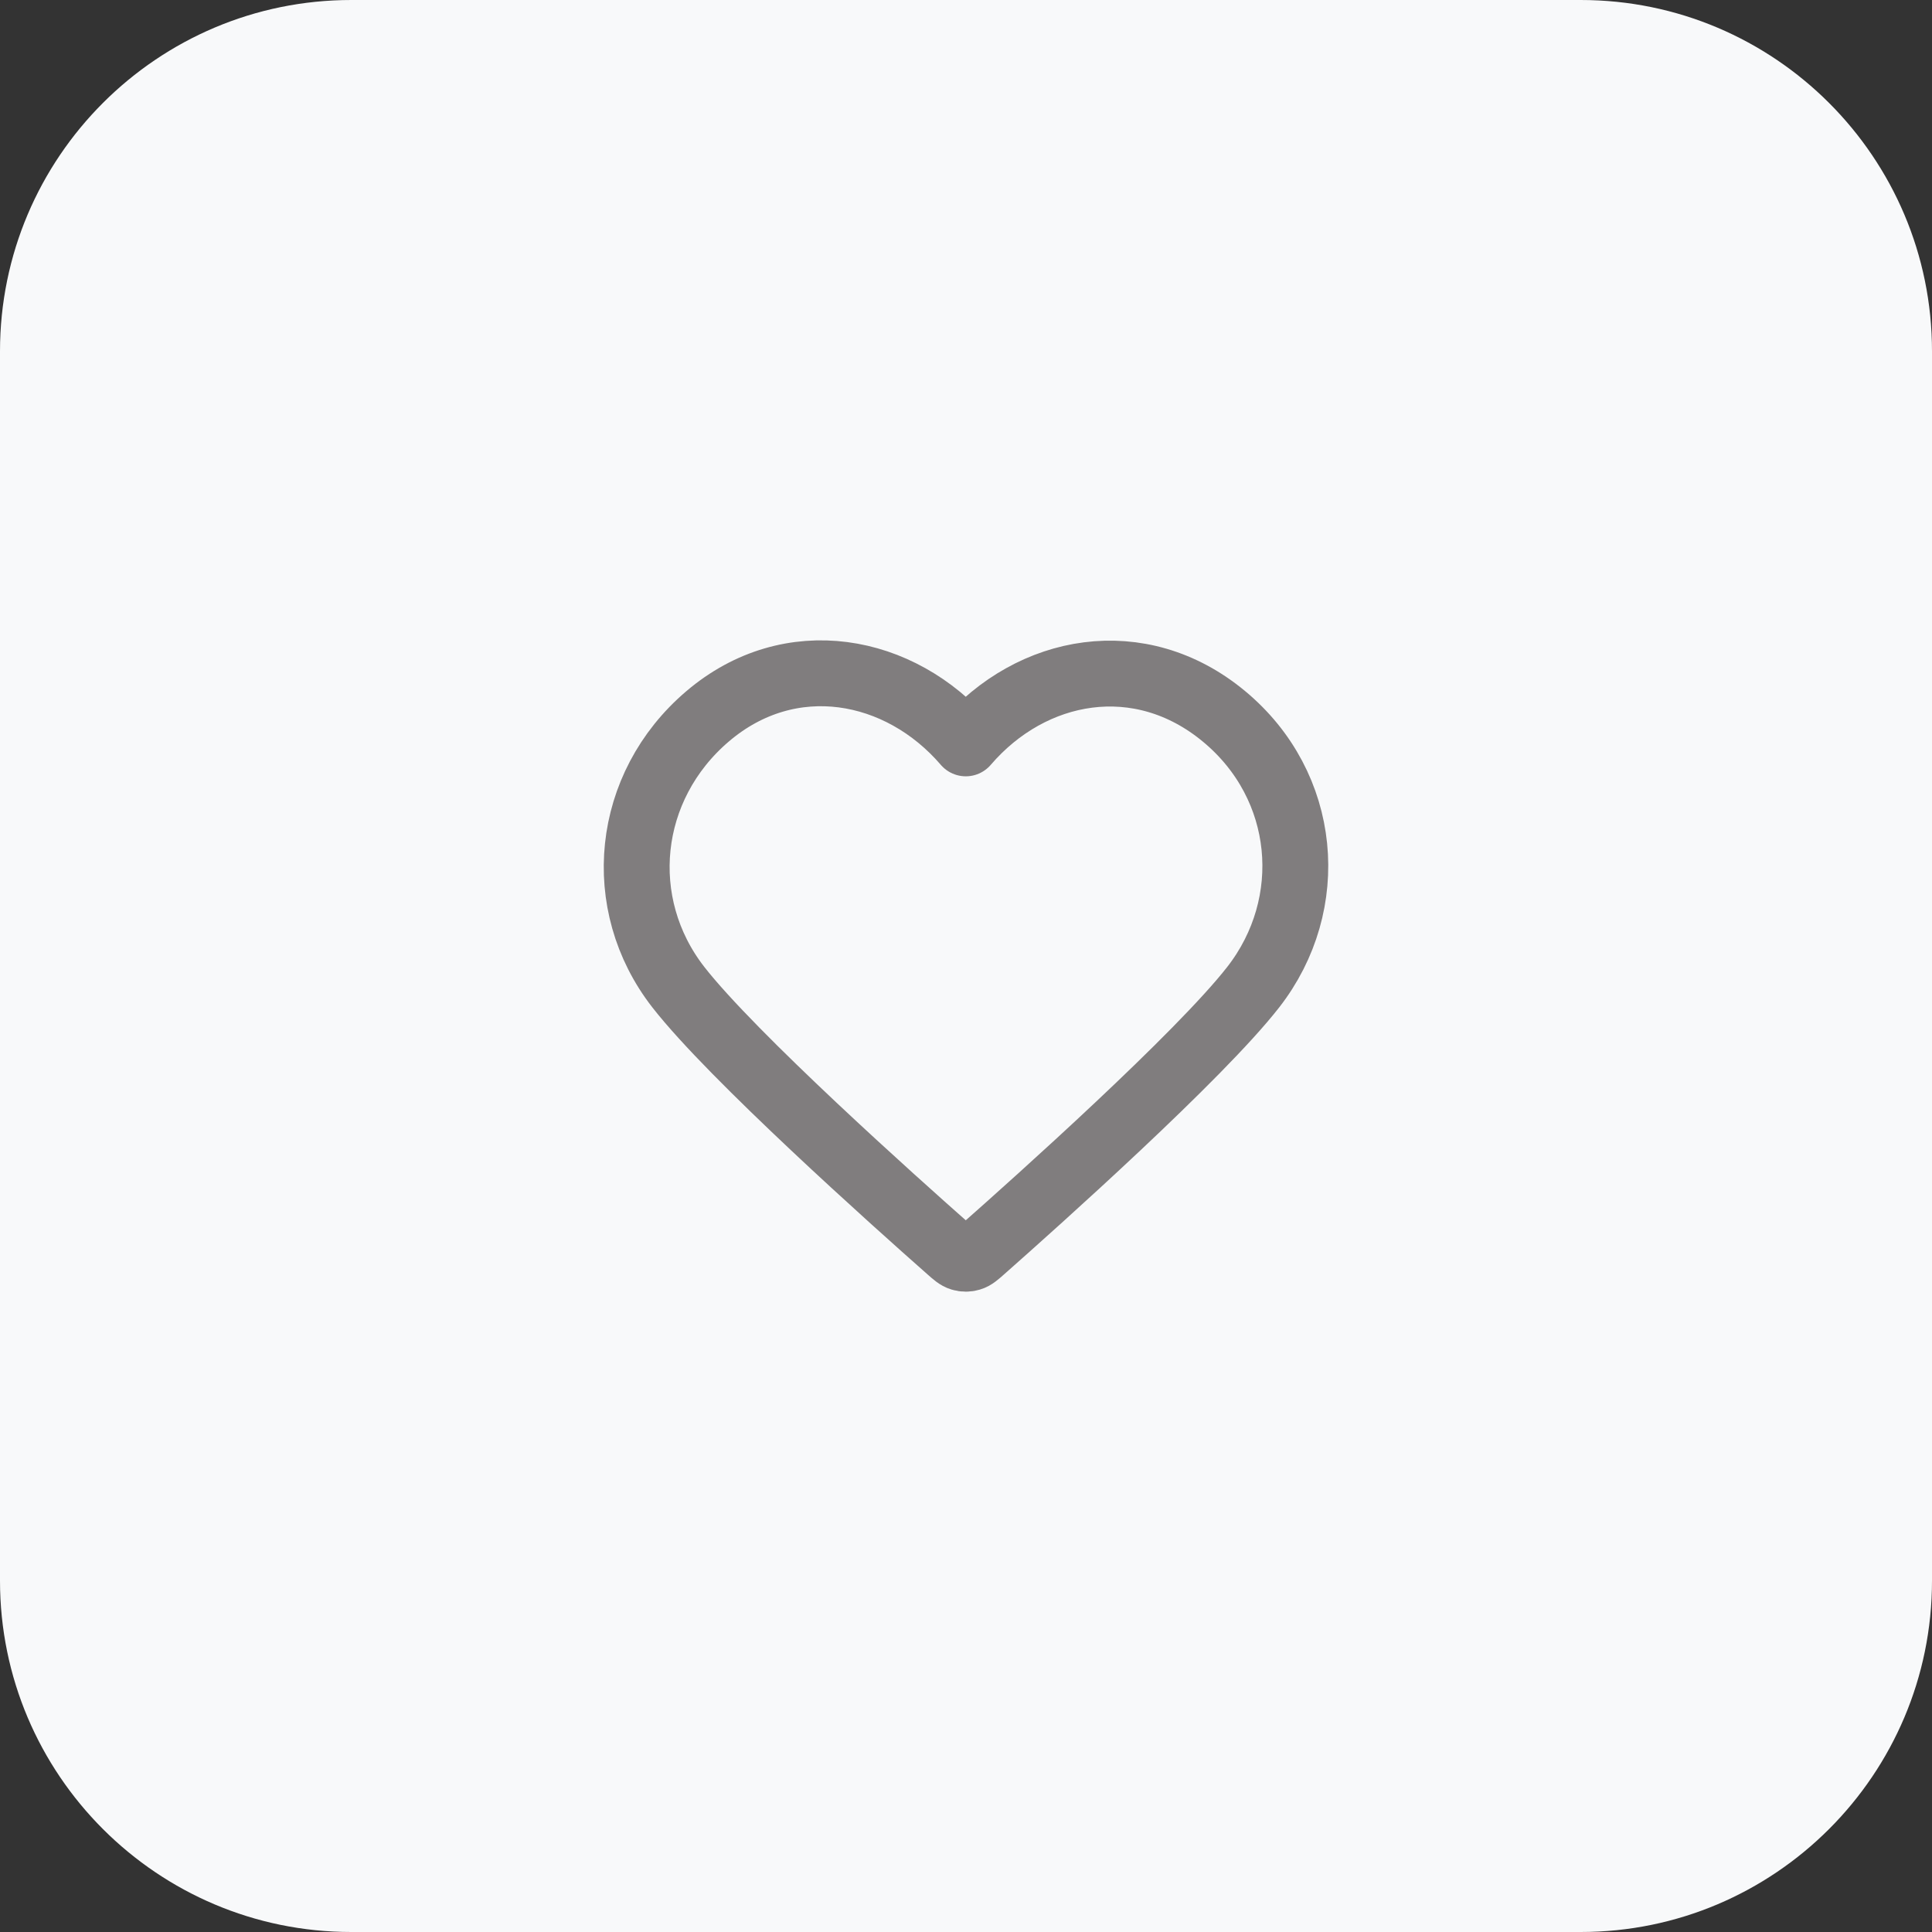 <?xml version="1.0" encoding="UTF-8" standalone="no"?>
<!DOCTYPE svg PUBLIC "-//W3C//DTD SVG 1.1//EN" "http://www.w3.org/Graphics/SVG/1.1/DTD/svg11.dtd">
<svg width="100%" height="100%" viewBox="0 0 44 44" version="1.1" xmlns="http://www.w3.org/2000/svg" xmlns:xlink="http://www.w3.org/1999/xlink" xml:space="preserve" xmlns:serif="http://www.serif.com/" style="fill-rule:evenodd;clip-rule:evenodd;stroke-linecap:round;stroke-linejoin:round;">
    <rect x="0" y="0" width="44" height="44" fill="#333333" stroke="none"/>
    <path d="M44,8C44,3.585 40.415,0 36,0L8,0C3.585,0 0,3.585 0,8L0,36C0,40.415 3.585,44 8,44L36,44C40.415,44 44,40.415 44,36L44,8Z" style="fill:rgb(248,249,250);"/>
    <path d="M21.995,16.93C20.495,15.183 17.995,14.713 16.116,16.313C14.237,17.913 13.973,20.588 15.448,22.481C16.675,24.055 20.387,27.373 21.604,28.447C21.74,28.568 21.808,28.628 21.888,28.651C21.957,28.672 22.033,28.672 22.102,28.651C22.182,28.628 22.25,28.568 22.386,28.447C23.602,27.373 27.315,24.055 28.542,22.481C30.017,20.588 29.785,17.896 27.874,16.313C25.963,14.729 23.494,15.183 21.995,16.93Z" style="fill:none;stroke:rgb(128,125,126);stroke-width:1.5px;"/>
</svg>
